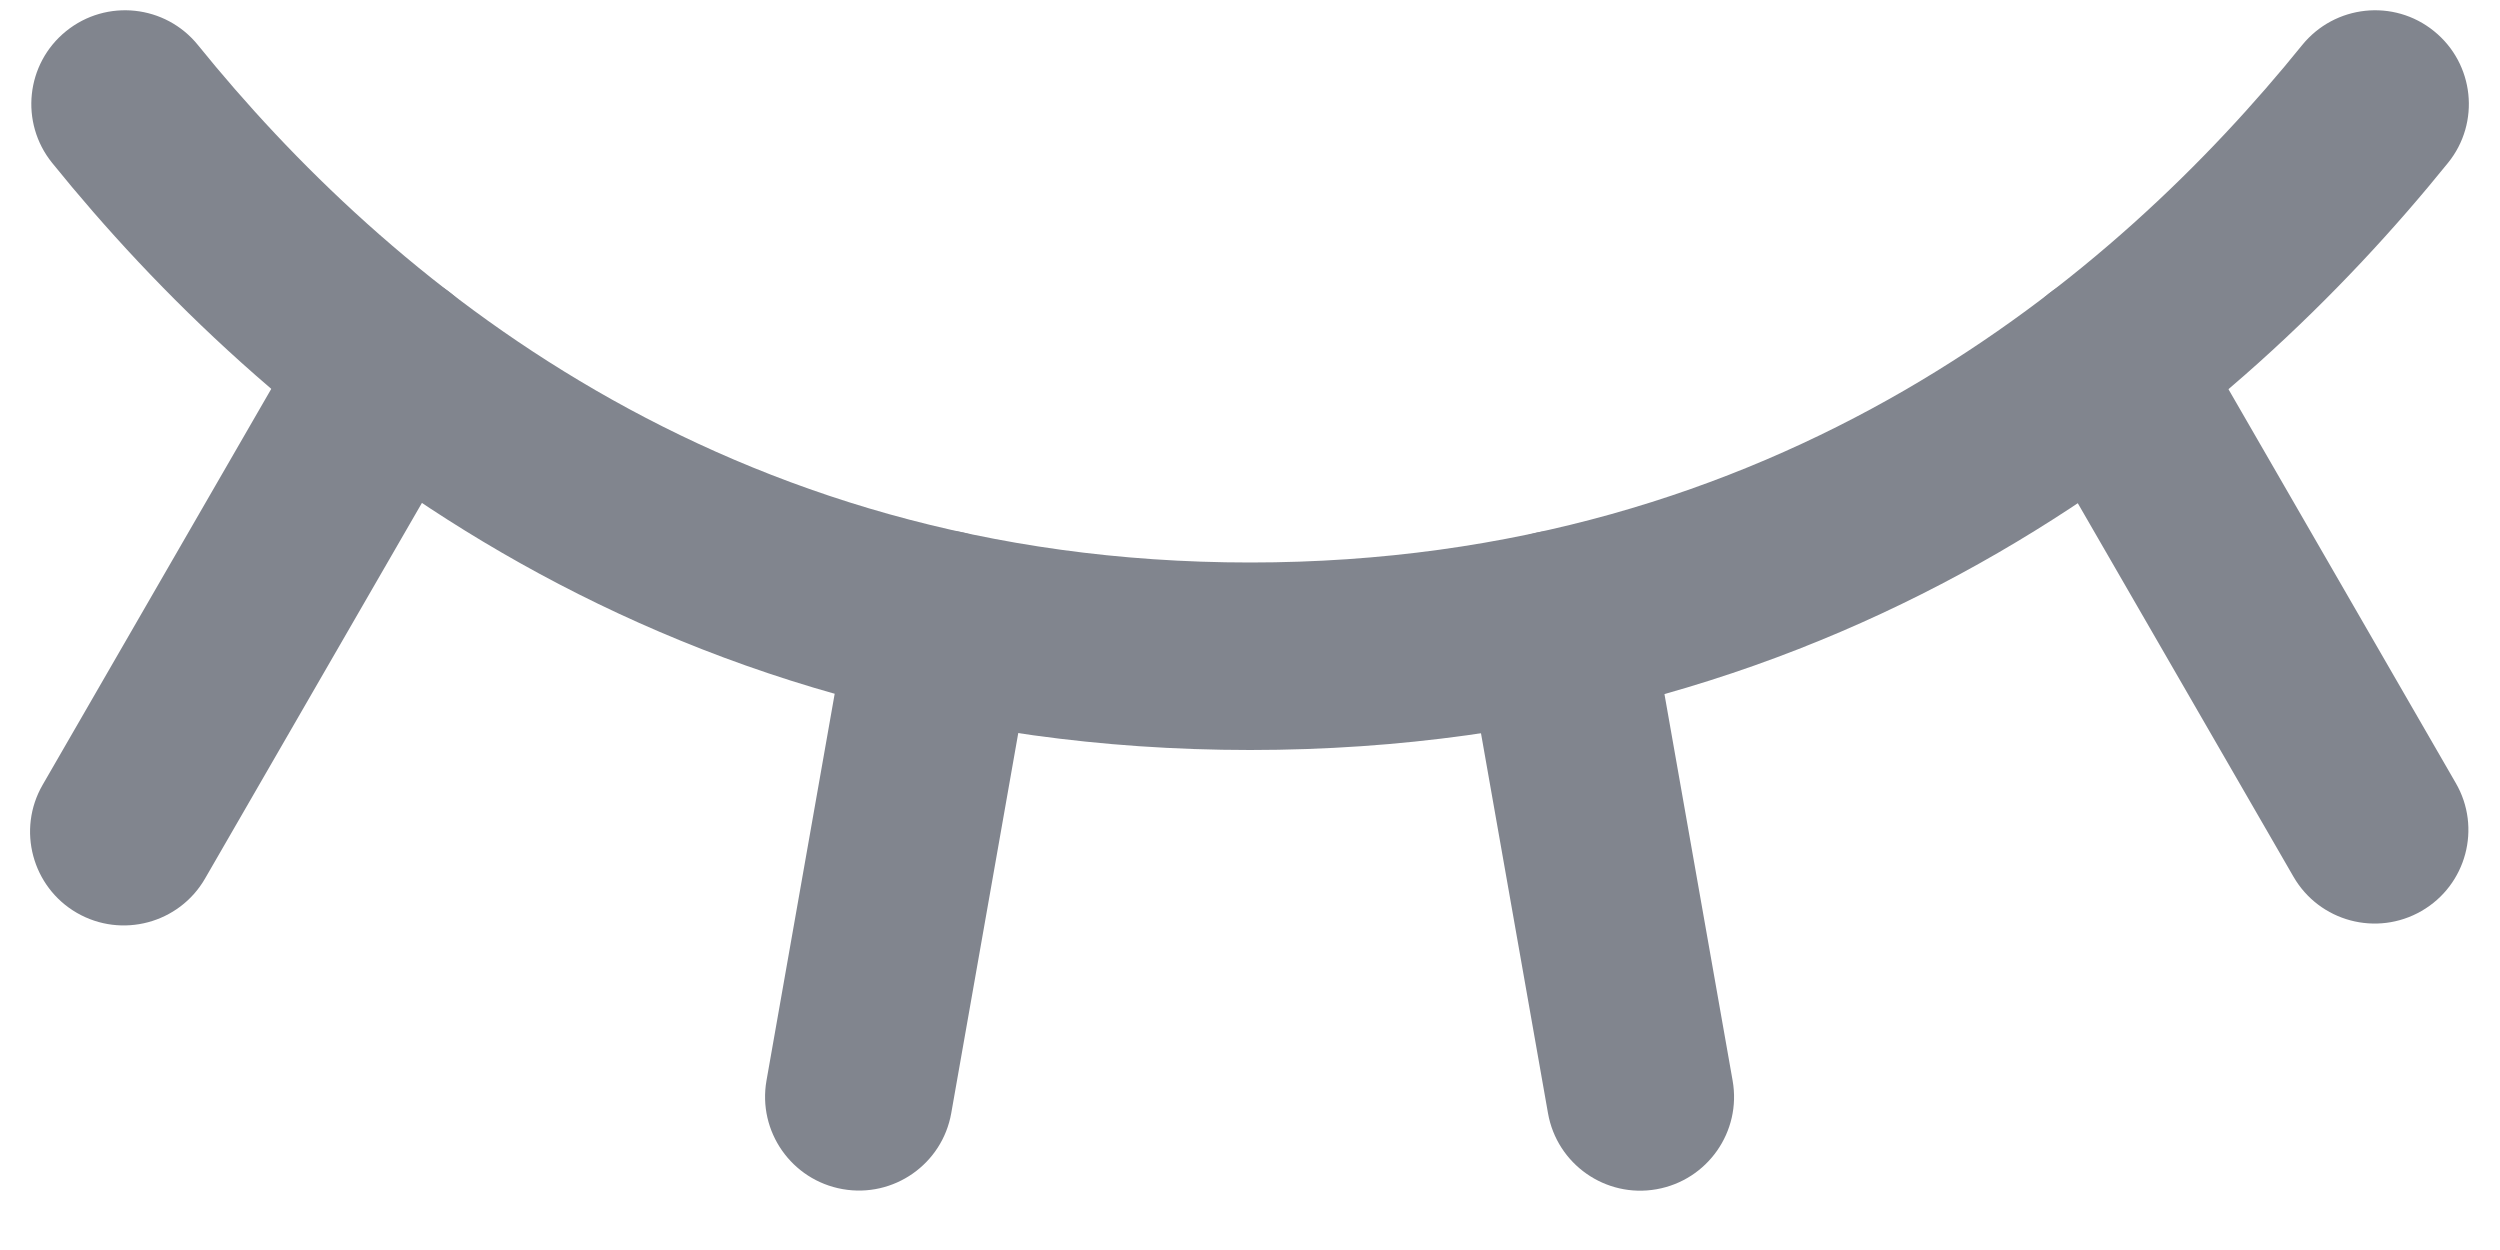<svg width="20" height="10" viewBox="0 0 20 10" fill="none" xmlns="http://www.w3.org/2000/svg">
  <path fill-rule="evenodd" clip-rule="evenodd" d="M16.484 2.285C16.842 2.078 17.301 2.201 17.508 2.56L19.646 6.264C19.854 6.622 19.731 7.081 19.372 7.288C19.013 7.495 18.555 7.372 18.348 7.014L16.209 3.31C16.002 2.951 16.125 2.492 16.484 2.285Z" fill="#81858E"/>
  <path fill-rule="evenodd" clip-rule="evenodd" d="M12.325 4.255C12.733 4.183 13.122 4.455 13.194 4.863L13.861 8.645C13.933 9.053 13.66 9.442 13.252 9.514C12.845 9.586 12.456 9.314 12.384 8.906L11.717 5.124C11.645 4.716 11.917 4.327 12.325 4.255Z" fill="#81858E"/>
  <path fill-rule="evenodd" clip-rule="evenodd" d="M7.668 4.253C8.076 4.325 8.348 4.714 8.277 5.122L7.61 8.905C7.538 9.313 7.149 9.585 6.741 9.513C6.333 9.441 6.06 9.052 6.132 8.644L6.799 4.861C6.871 4.453 7.26 4.181 7.668 4.253Z" fill="#81858E"/>
  <path fill-rule="evenodd" clip-rule="evenodd" d="M3.514 2.282C3.873 2.489 3.996 2.948 3.789 3.307L1.64 7.029C1.433 7.387 0.974 7.51 0.615 7.303C0.257 7.096 0.134 6.637 0.341 6.279L2.49 2.557C2.697 2.198 3.155 2.075 3.514 2.282Z" fill="#81858E"/>
  <path fill-rule="evenodd" clip-rule="evenodd" d="M0.529 0.249C0.852 -0.012 1.324 0.039 1.584 0.361C3.078 2.209 5.773 4.5 10.001 4.5C14.228 4.5 16.924 2.209 18.417 0.361C18.678 0.039 19.15 -0.012 19.472 0.249C19.794 0.509 19.845 0.981 19.584 1.303C17.925 3.357 14.842 6 10.001 6C5.159 6 2.076 3.357 0.417 1.303C0.157 0.981 0.207 0.509 0.529 0.249Z" fill="#81858E"/>
</svg>
